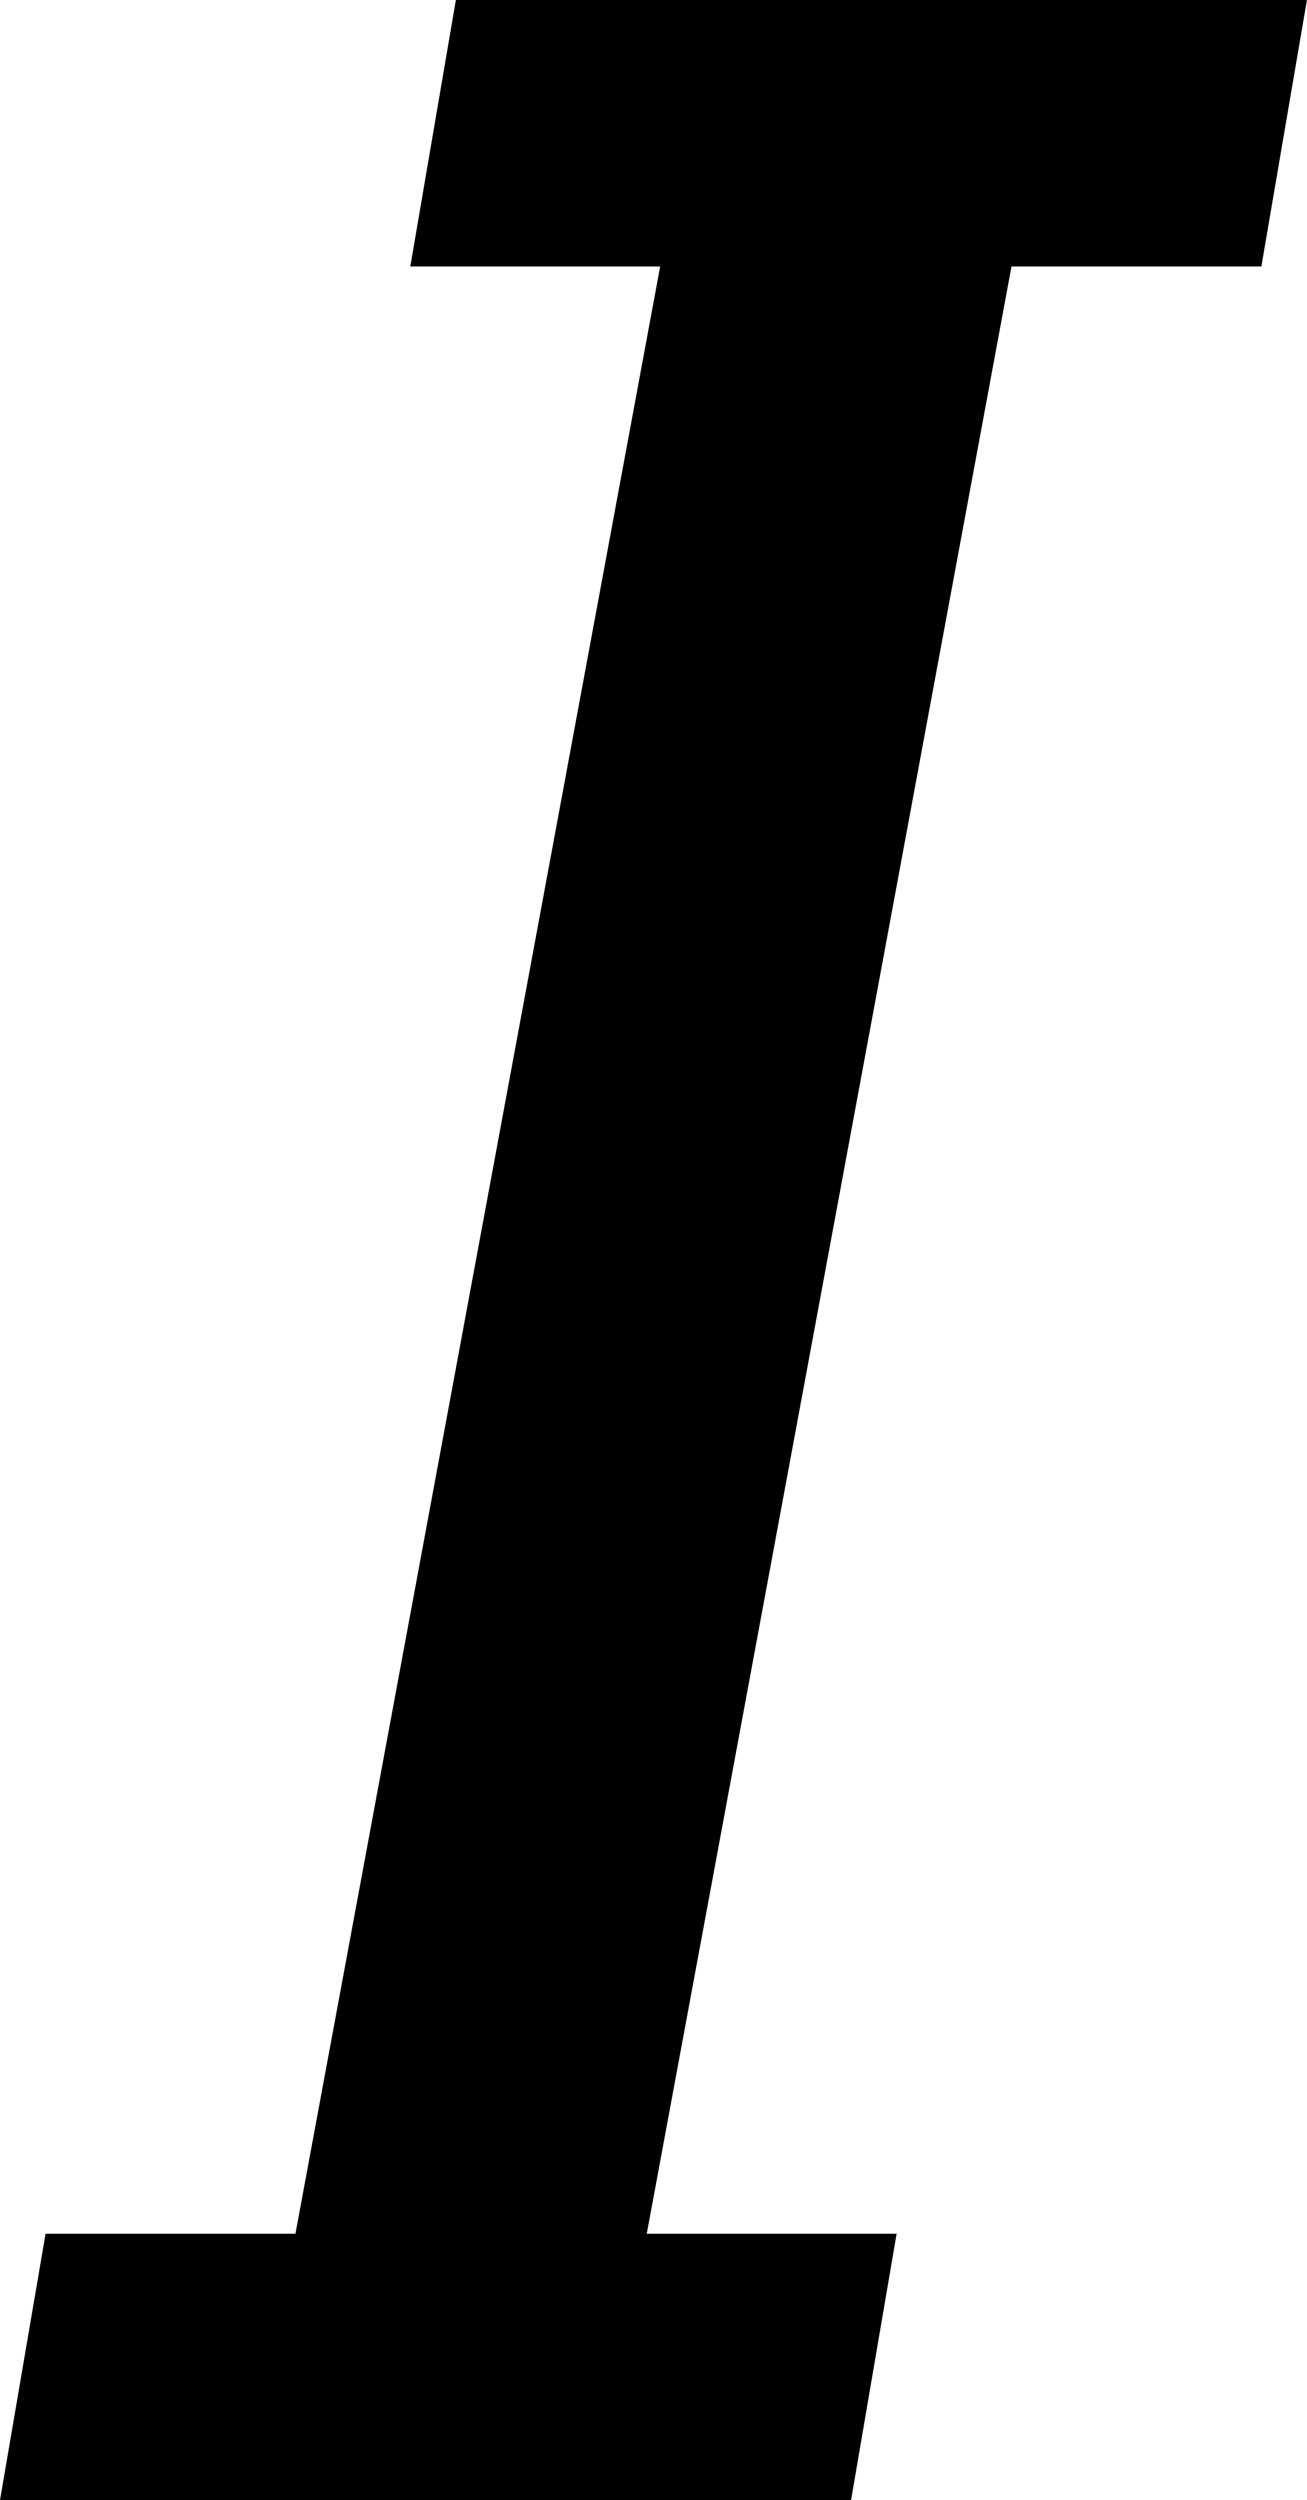 ﻿<?xml version="1.0" encoding="utf-8"?>

<svg xmlns="http://www.w3.org/2000/svg" xmlns:xlink="http://www.w3.org/1999/xlink" version="1.1" viewBox="28.062 20 19.877 38" preserveAspectRatio="xMidyMid meet">
	<path fill="#000000" fill-opacity="1" stroke-linejoin="round" d="M 47.938,20L 47.245,24.05L 43.445,24.05L 37.898,53.95L 41.698,53.95L 41.005,58L 28.062,58L 28.755,53.95L 32.555,53.95L 38.102,24.05L 34.302,24.05L 34.995,20L 47.938,20 Z "/>
</svg>
